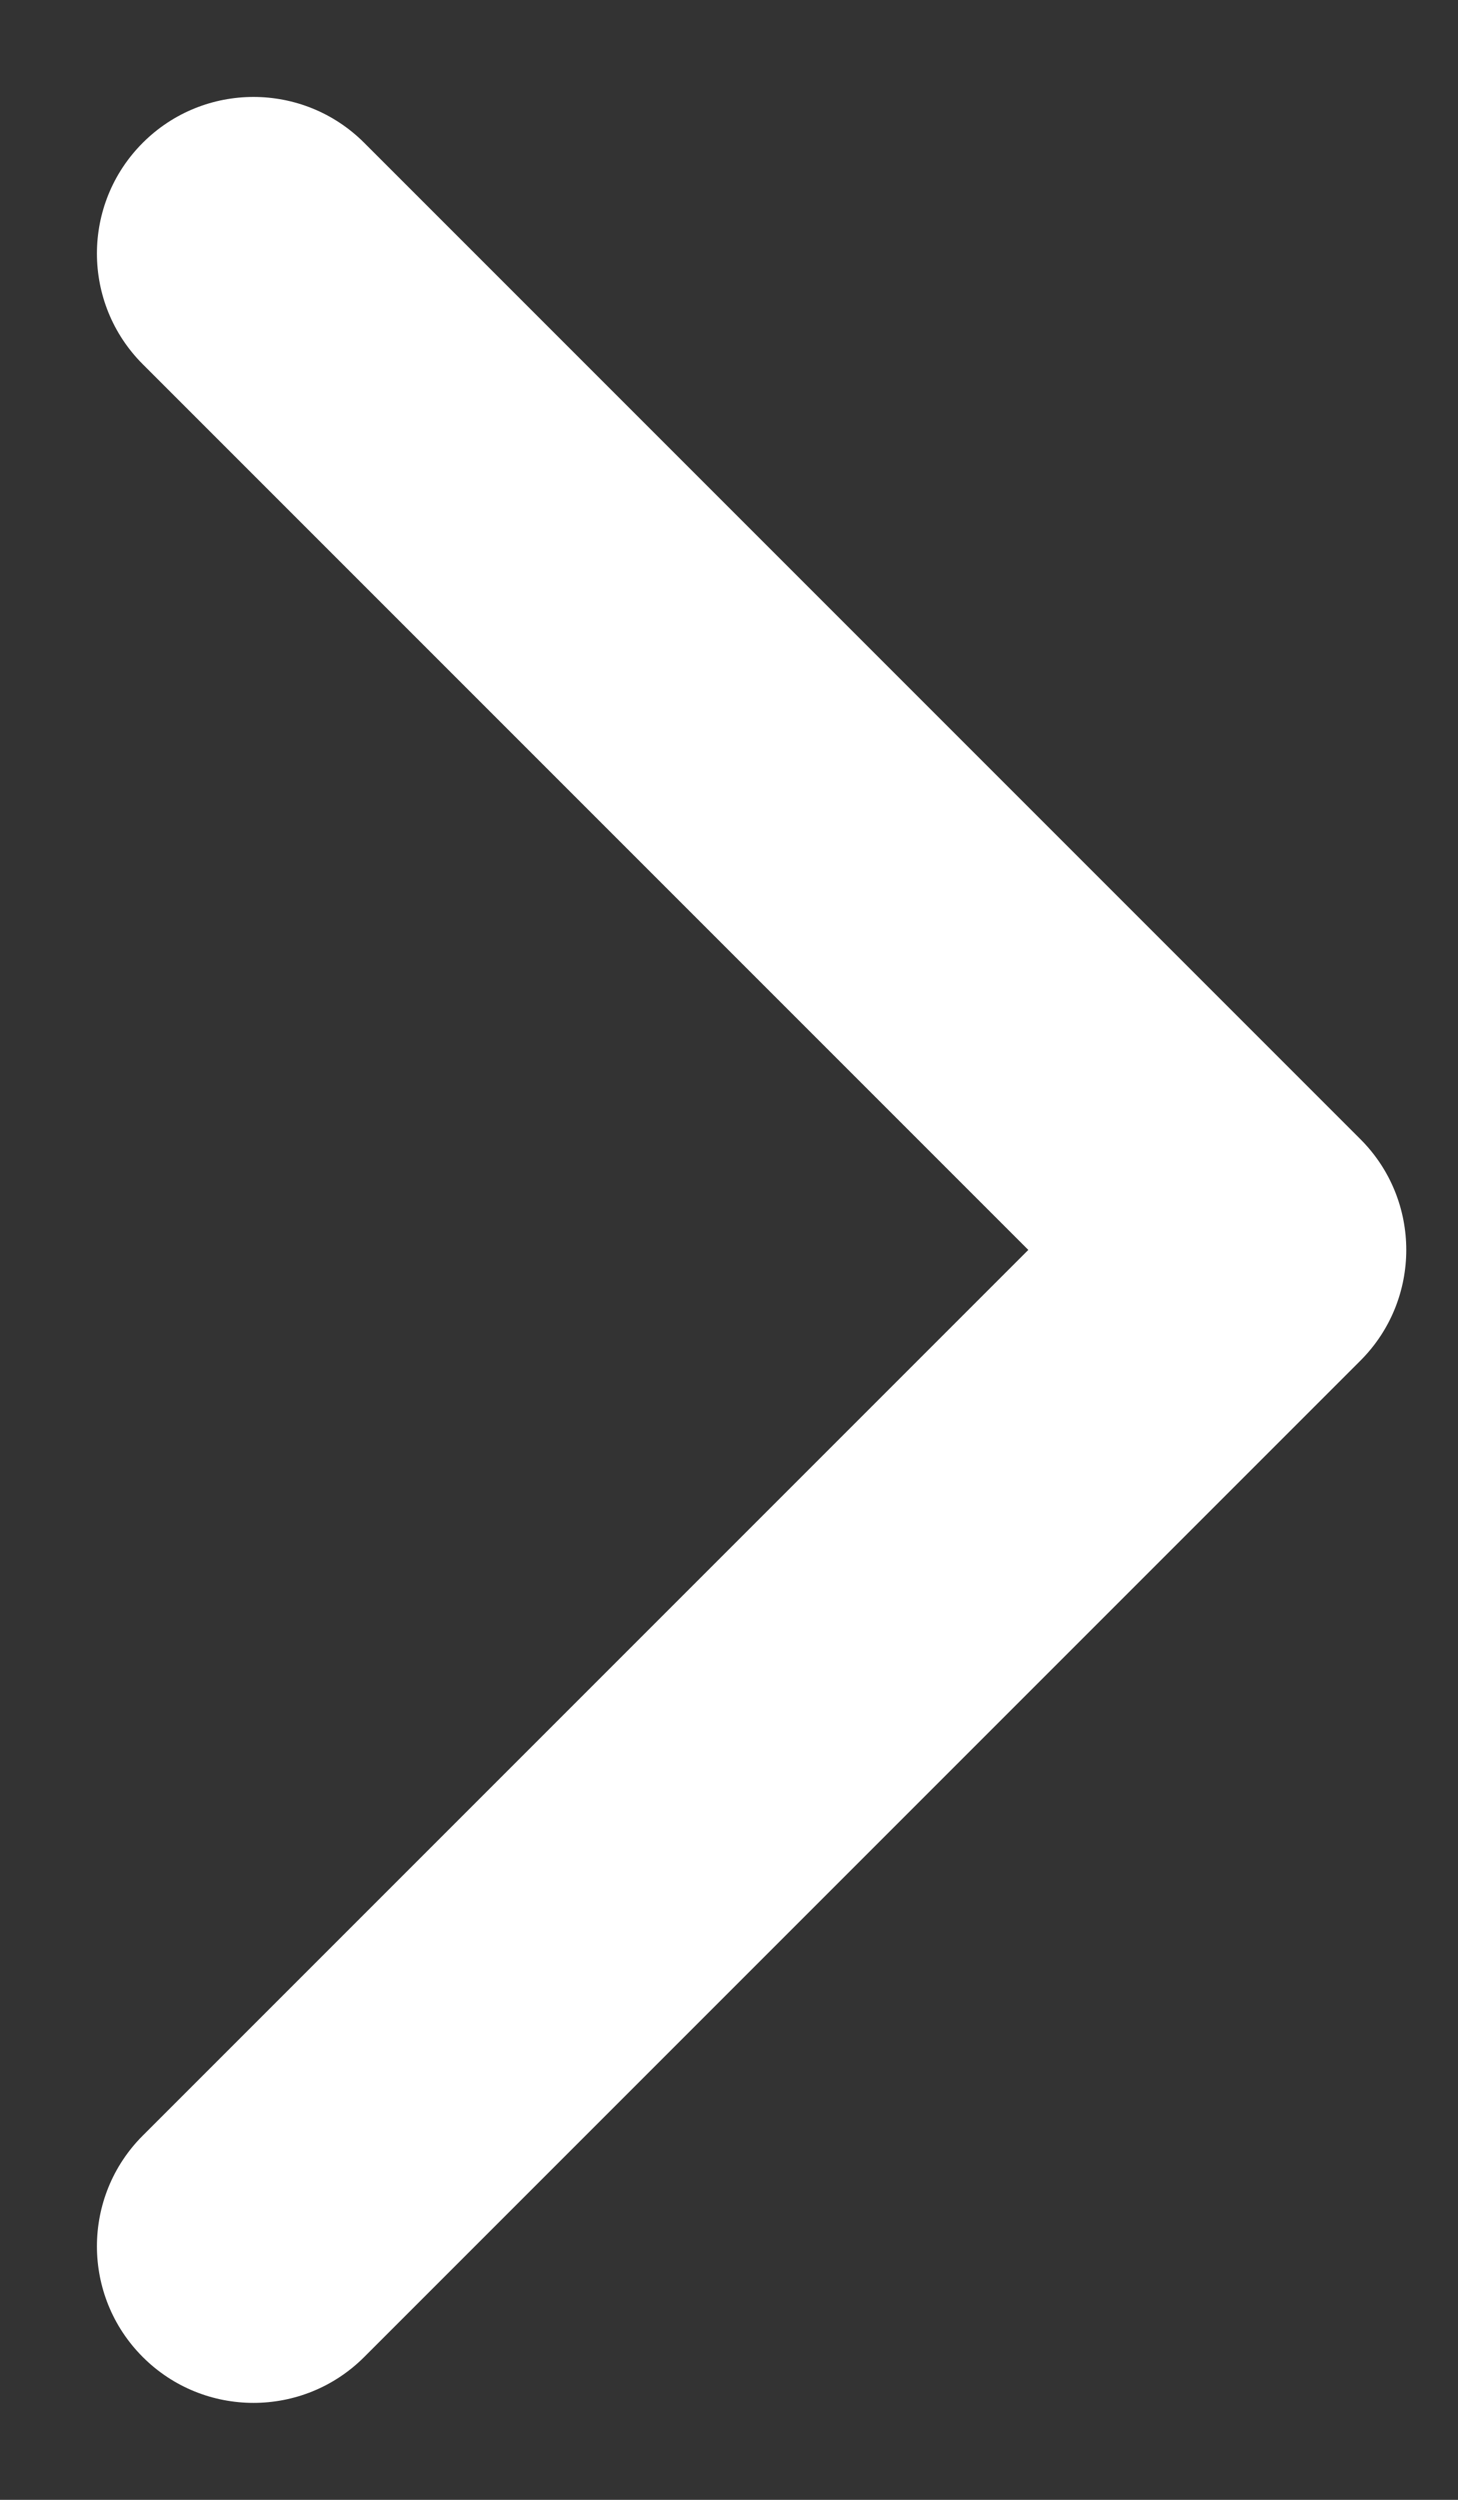 <svg width="14" height="24" viewBox="0 0 14 24" fill="none" xmlns="http://www.w3.org/2000/svg">
<rect x="0" y="0" width="14" height="24" fill="#333333" stroke="none"/>
<path d="M13.063 13.063C13.65 12.476 13.65 11.524 13.063 10.937L3.497 1.371C2.91 0.784 1.958 0.784 1.371 1.371C0.784 1.958 0.784 2.91 1.371 3.497L9.874 12L1.371 20.503C0.784 21.09 0.784 22.042 1.371 22.629C1.958 23.216 2.91 23.216 3.497 22.629L13.063 13.063ZM11 13.503H12V10.497H11V13.503Z" fill="white"/>
</svg>
